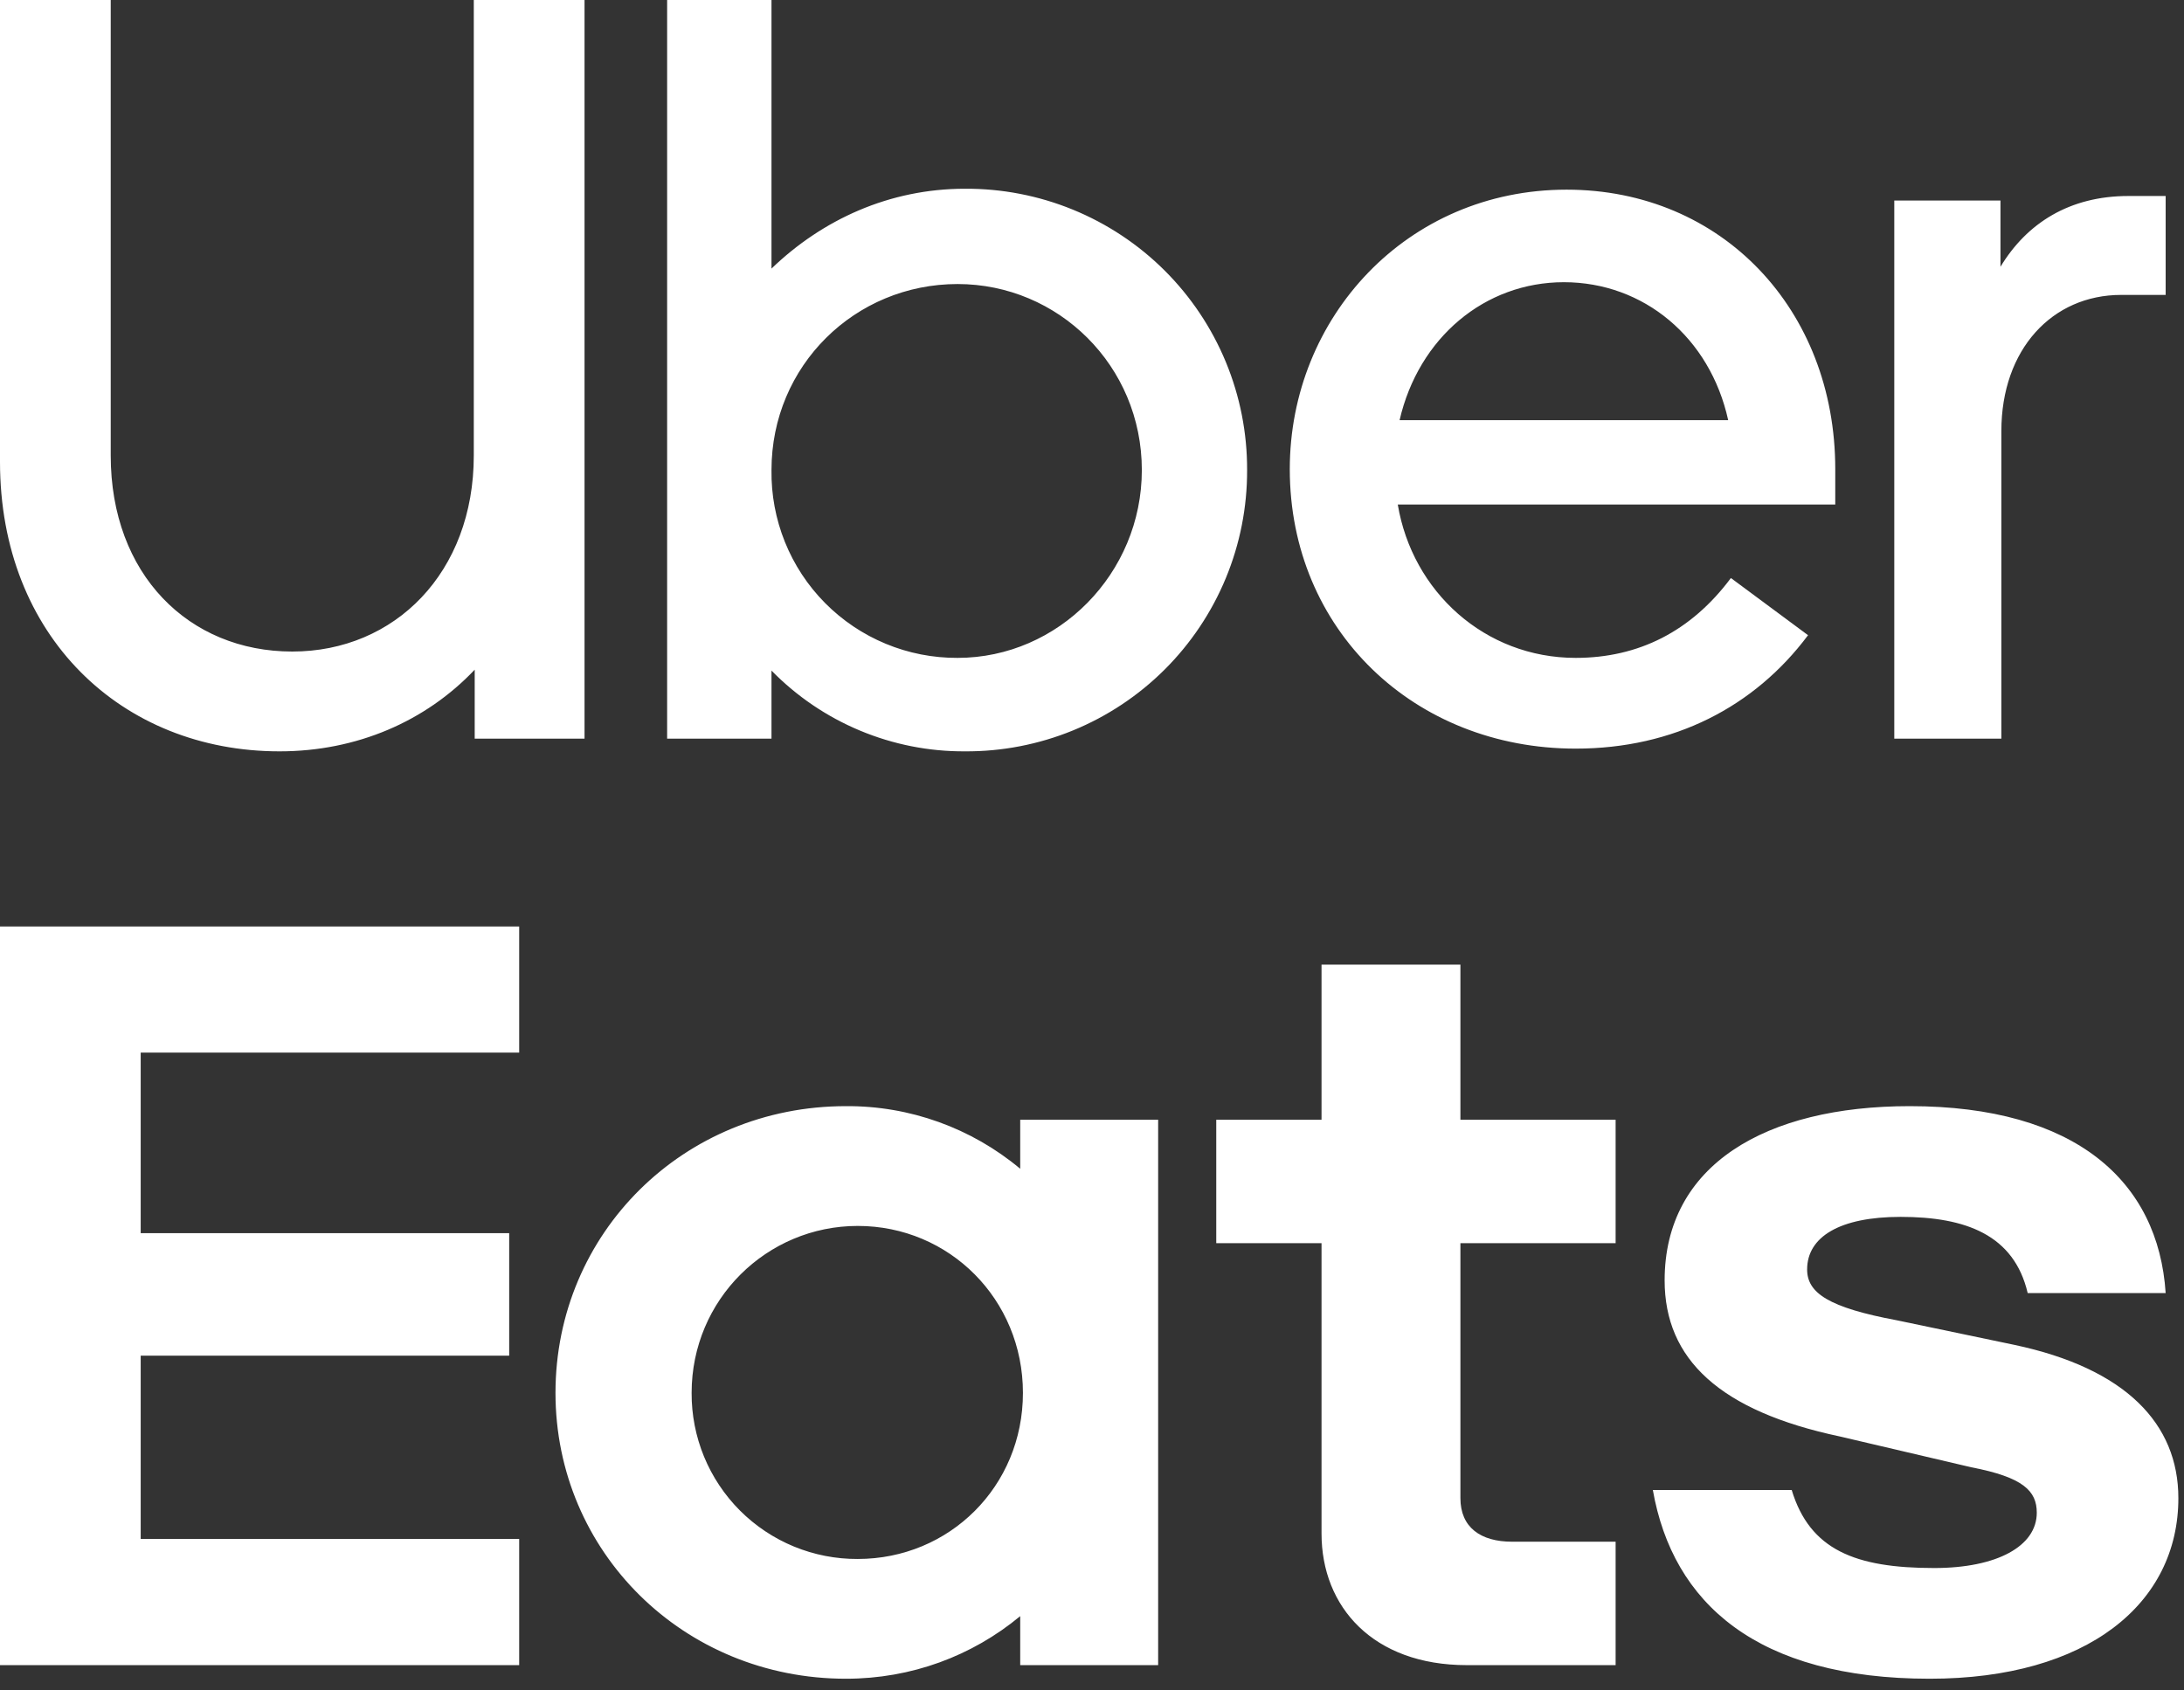<svg width="93" height="72" viewBox="0 0 93 72" fill="none" xmlns="http://www.w3.org/2000/svg">
<rect x="0" y="0" width="93" height="72" fill="#333333" stroke="none"/>
<path d="M0 0V19.673C0 27.094 5.179 32.002 11.904 32.002C15.19 32.002 18.127 30.727 20.214 28.524V31.461H24.891V0H20.175V19.402C20.175 24.388 16.813 27.751 12.445 27.751C8.039 27.751 4.715 24.465 4.715 19.402V0H0ZM28.408 0V31.461H32.852V28.562C33.924 29.658 35.205 30.527 36.62 31.118C38.034 31.709 39.552 32.01 41.085 32.002C42.663 32.012 44.227 31.71 45.688 31.112C47.148 30.514 48.476 29.632 49.594 28.518C50.711 27.404 51.597 26.079 52.2 24.621C52.803 23.162 53.11 21.599 53.105 20.021C53.11 18.443 52.803 16.879 52.2 15.421C51.597 13.962 50.711 12.637 49.594 11.523C48.476 10.409 47.148 9.528 45.688 8.93C44.227 8.332 42.663 8.029 41.085 8.039C37.877 8.039 35.017 9.353 32.852 11.44V0H28.408ZM66.71 8.078C59.907 8.078 54.922 13.527 54.922 19.982C54.922 26.823 60.217 31.886 67.096 31.886C71.271 31.886 74.71 30.108 76.991 27.055L73.706 24.62C72.005 26.9 69.763 28.021 67.096 28.021C63.231 28.021 60.139 25.2 59.521 21.489H78.15V19.982C78.15 13.18 73.319 8.078 66.71 8.078ZM90.634 8.348C88.122 8.348 86.305 9.508 85.185 11.363V8.542H80.663V31.461H85.223V18.359C85.223 14.88 87.388 12.561 90.325 12.561H92.219V8.348H90.634ZM66.594 12.02C69.995 12.02 72.817 14.378 73.59 17.895H59.598C60.41 14.378 63.231 12.02 66.594 12.02ZM40.776 12.098C45.066 12.098 48.622 15.576 48.622 20.021C48.622 24.427 45.066 28.021 40.776 28.021C39.727 28.026 38.688 27.823 37.719 27.421C36.751 27.02 35.872 26.43 35.134 25.685C34.396 24.94 33.814 24.055 33.423 23.083C33.031 22.11 32.837 21.069 32.852 20.021C32.852 15.576 36.408 12.098 40.776 12.098ZM0 39.462V70.923H22.108V65.55H5.991V57.743H21.683V52.525H5.991V44.834H22.108V39.462H0ZM56.274 41.085V47.694H51.791V52.95H56.274V65.319C56.274 68.449 58.477 70.923 62.458 70.923H68.797V65.666H64.391C63.038 65.666 62.188 65.048 62.188 63.811V52.95H68.797V47.694H62.188V41.085H56.274ZM36.022 47.114C29.103 47.114 23.654 52.525 23.654 59.328C23.654 66.091 29.103 71.502 36.022 71.502C38.805 71.502 41.394 70.536 43.443 68.836V70.923H49.317V47.694H43.443V49.781C41.363 48.041 38.733 47.096 36.022 47.114ZM81.32 47.114C75.174 47.114 70.884 49.627 70.884 54.535C70.884 57.898 73.242 60.101 78.344 61.183L83.948 62.497C86.151 62.922 86.731 63.502 86.731 64.43C86.731 65.86 85.03 66.787 82.363 66.787C79.001 66.787 77.068 66.014 76.295 63.463H70.382C71.232 68.295 74.826 71.502 82.17 71.502C88.895 71.502 92.76 68.295 92.76 63.811C92.76 60.642 90.518 58.284 85.764 57.279L80.778 56.236C77.88 55.695 76.952 55.076 76.952 54.071C76.952 52.68 78.344 51.83 80.933 51.83C83.716 51.83 85.764 52.603 86.344 55.076H92.219C91.91 50.322 88.393 47.114 81.32 47.114ZM36.524 52.216C40.428 52.216 43.559 55.347 43.559 59.328C43.559 63.309 40.428 66.401 36.524 66.401C35.594 66.406 34.672 66.226 33.812 65.873C32.951 65.519 32.169 64.998 31.512 64.341C30.854 63.683 30.333 62.901 29.979 62.041C29.626 61.18 29.446 60.258 29.451 59.328C29.451 55.347 32.659 52.216 36.524 52.216Z" fill="white"/>
</svg>
